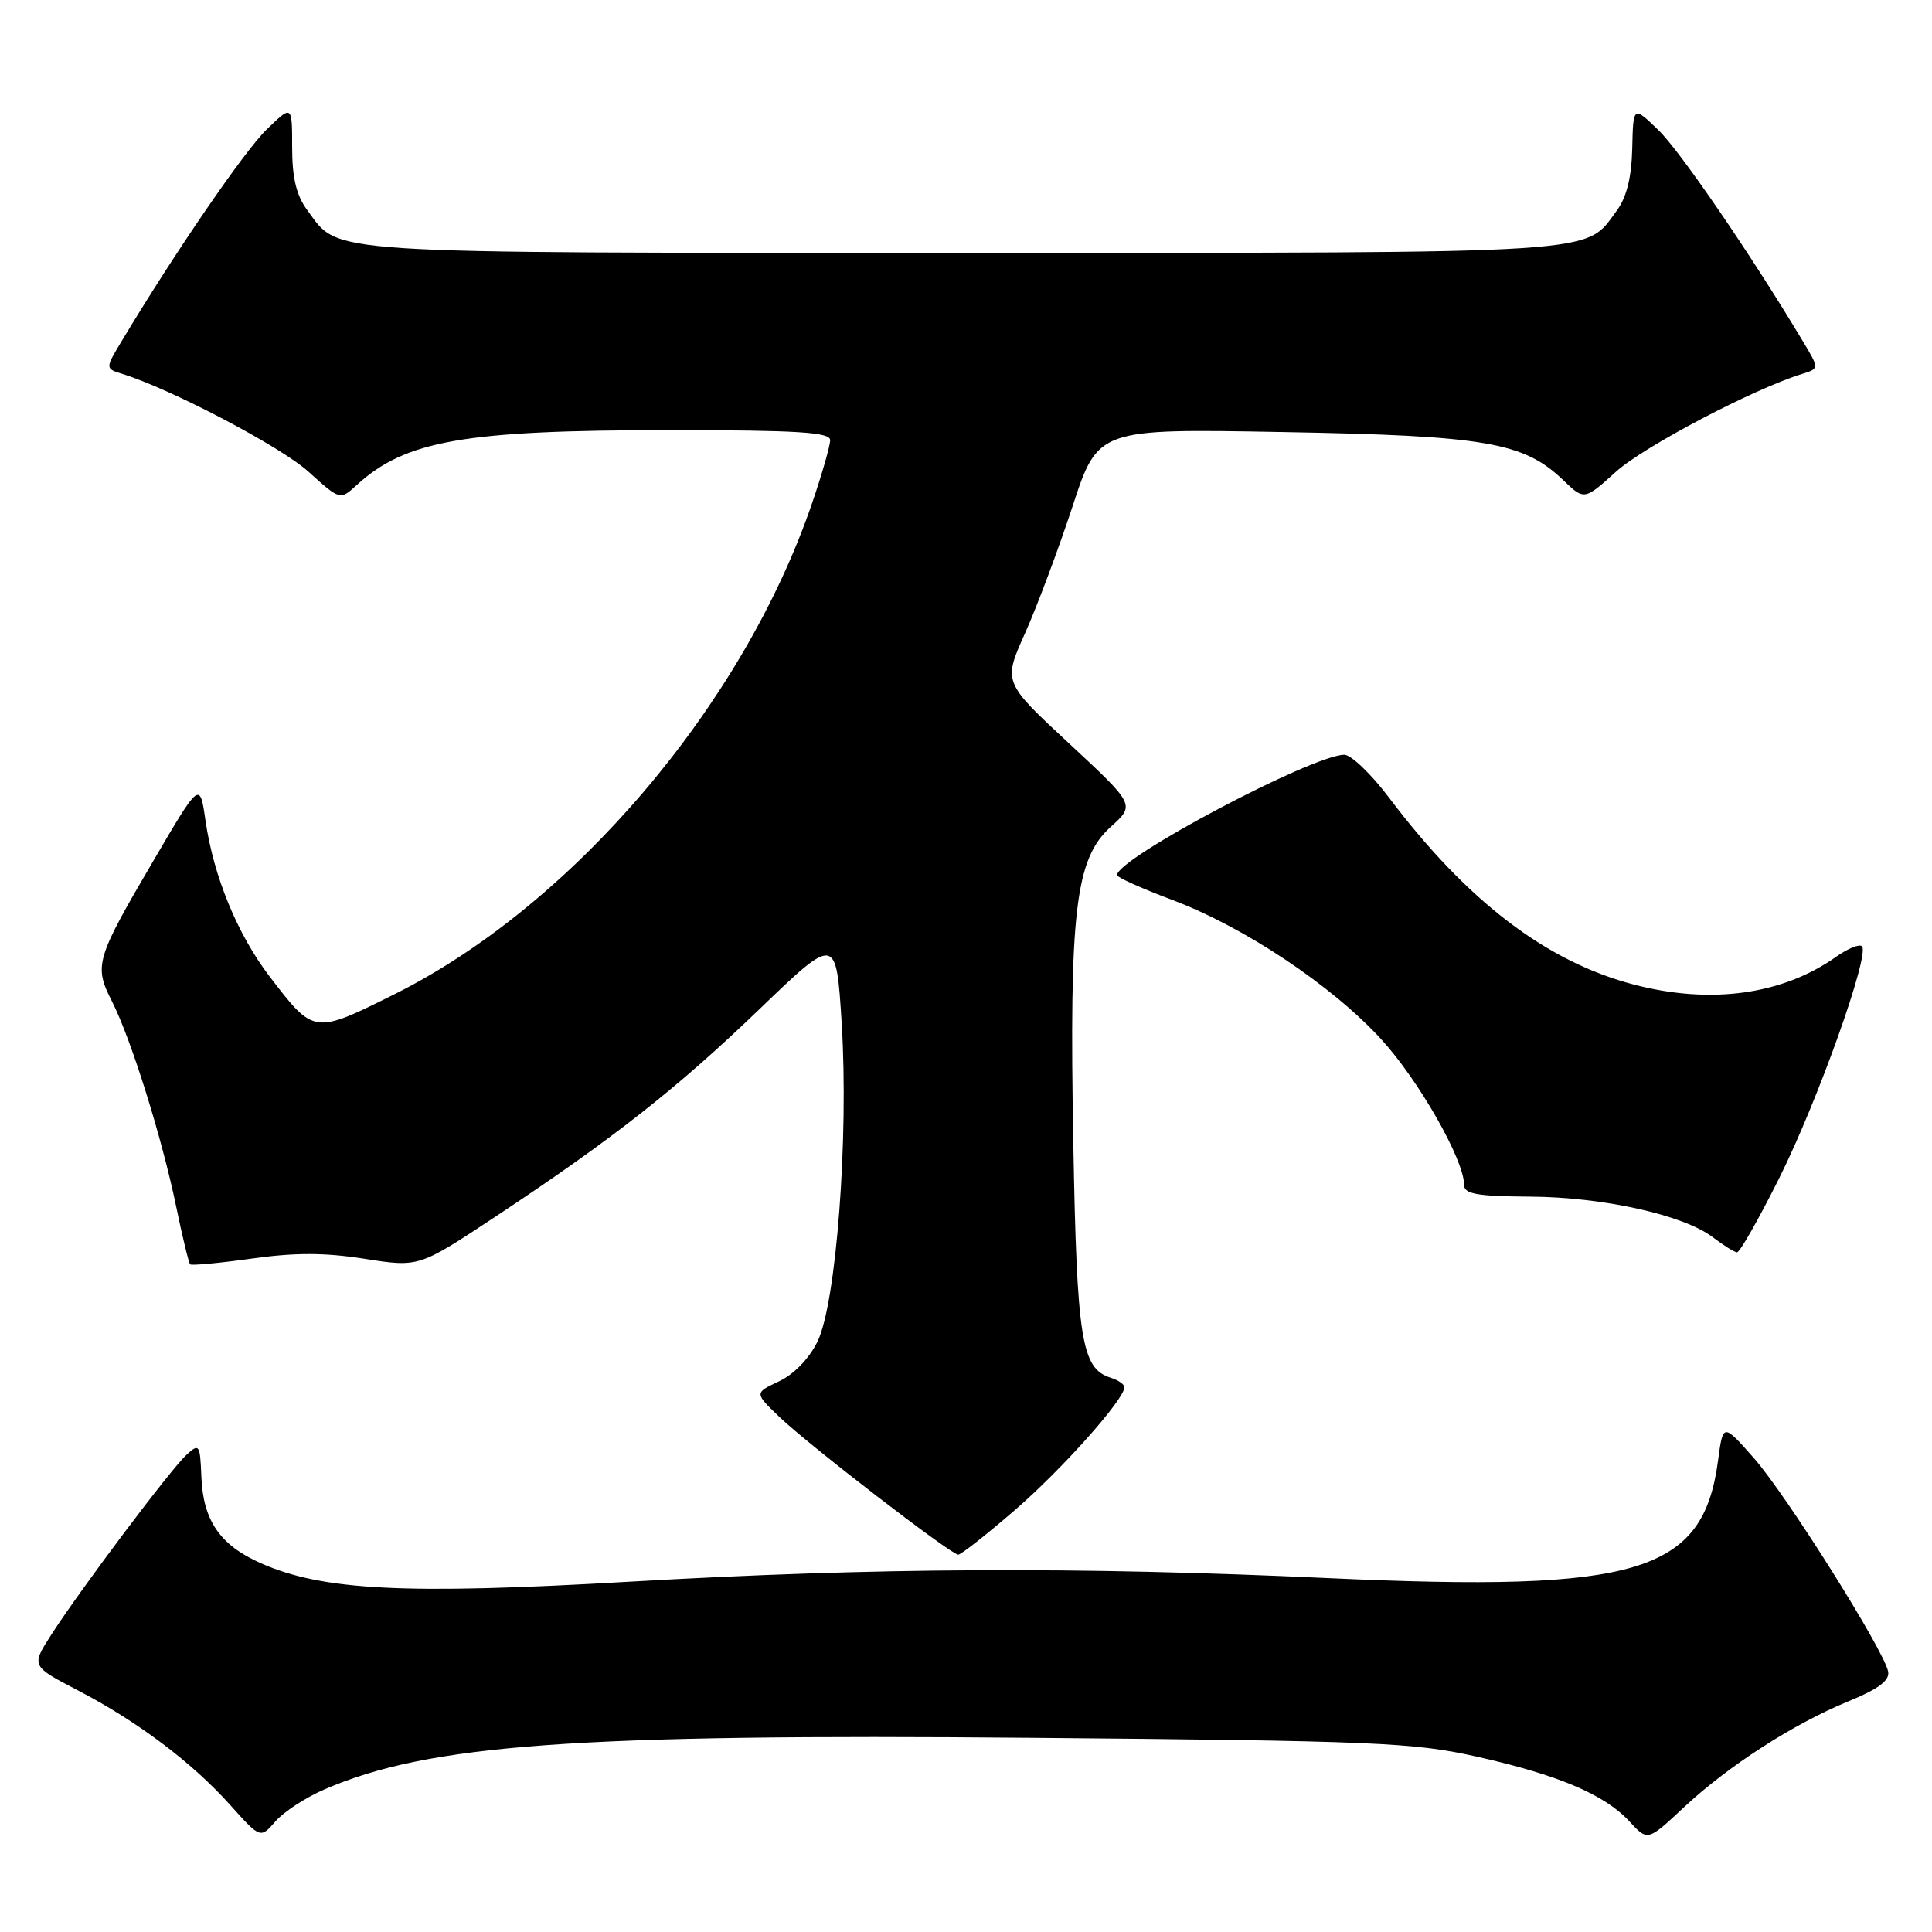 <?xml version="1.0" encoding="UTF-8" standalone="no"?>
<!DOCTYPE svg PUBLIC "-//W3C//DTD SVG 1.1//EN" "http://www.w3.org/Graphics/SVG/1.1/DTD/svg11.dtd" >
<svg xmlns="http://www.w3.org/2000/svg" xmlns:xlink="http://www.w3.org/1999/xlink" version="1.1" viewBox="0 0 256 256">
 <g >
 <path fill="currentColor"
d=" M 43.00 237.10 C 56.83 231.13 76.13 229.73 136.75 230.27 C 182.19 230.67 187.29 230.89 195.62 232.75 C 206.48 235.18 212.63 237.79 215.91 241.35 C 218.32 243.97 218.32 243.97 223.07 239.53 C 228.98 234.00 237.62 228.43 244.91 225.44 C 248.91 223.80 250.41 222.68 250.19 221.49 C 249.66 218.69 236.75 198.16 232.42 193.23 C 228.31 188.57 228.31 188.57 227.65 193.54 C 225.67 208.41 217.11 210.99 176.07 209.11 C 142.53 207.57 115.86 207.71 83.46 209.58 C 53.64 211.31 42.77 210.76 34.55 207.13 C 29.14 204.73 26.90 201.47 26.68 195.63 C 26.51 191.40 26.40 191.23 24.74 192.74 C 22.68 194.60 10.65 210.60 6.78 216.63 C 4.13 220.76 4.13 220.76 10.31 223.98 C 18.22 228.09 25.43 233.52 30.50 239.17 C 34.50 243.63 34.50 243.63 36.50 241.34 C 37.60 240.07 40.52 238.17 43.00 237.10 Z  M 134.47 200.10 C 140.74 194.68 148.96 185.45 148.99 183.82 C 149.00 183.44 148.17 182.87 147.15 182.55 C 143.30 181.33 142.69 177.52 142.22 151.49 C 141.66 120.77 142.49 113.79 147.17 109.57 C 150.42 106.65 150.42 106.65 141.67 98.52 C 132.91 90.39 132.91 90.39 135.83 83.89 C 137.43 80.31 140.26 72.75 142.12 67.09 C 145.49 56.80 145.49 56.80 169.99 57.25 C 196.83 57.73 201.88 58.60 207.10 63.59 C 209.92 66.30 209.92 66.30 214.12 62.51 C 217.81 59.17 232.32 51.55 238.78 49.55 C 241.07 48.84 241.07 48.84 238.86 45.17 C 231.93 33.61 222.66 20.07 219.76 17.25 C 216.41 14.01 216.41 14.01 216.28 19.67 C 216.19 23.51 215.53 26.16 214.23 27.91 C 209.93 33.73 213.50 33.50 127.50 33.50 C 41.34 33.50 45.08 33.74 40.70 27.82 C 39.27 25.89 38.71 23.56 38.71 19.51 C 38.71 13.88 38.71 13.88 35.30 17.19 C 32.35 20.06 23.12 33.53 16.14 45.17 C 13.93 48.84 13.93 48.84 16.22 49.55 C 22.67 51.55 37.19 59.17 40.87 62.50 C 45.06 66.29 45.06 66.29 47.28 64.26 C 53.73 58.37 61.54 57.00 88.68 57.00 C 105.71 57.00 110.00 57.27 110.00 58.32 C 110.00 59.05 108.94 62.77 107.64 66.57 C 98.52 93.38 75.89 119.99 52.19 131.78 C 41.57 137.06 41.60 137.06 35.74 129.41 C 31.45 123.80 28.29 116.11 27.22 108.68 C 26.48 103.55 26.48 103.55 20.34 114.03 C 12.67 127.10 12.42 127.95 14.84 132.69 C 17.37 137.68 21.44 150.68 23.34 159.86 C 24.17 163.89 25.01 167.34 25.19 167.53 C 25.38 167.71 29.05 167.37 33.35 166.77 C 39.08 165.96 43.08 165.97 48.33 166.80 C 55.50 167.92 55.50 167.92 65.50 161.31 C 81.16 150.95 89.65 144.28 100.63 133.72 C 110.80 123.94 110.80 123.94 111.53 135.62 C 112.47 150.75 110.81 172.69 108.32 177.77 C 107.23 180.00 105.19 182.12 103.23 183.03 C 99.96 184.57 99.96 184.57 103.23 187.71 C 107.12 191.45 126.02 206.00 126.97 206.00 C 127.34 206.00 130.72 203.34 134.47 200.10 Z  M 235.77 156.08 C 240.87 145.87 247.79 126.46 246.72 125.39 C 246.39 125.05 244.85 125.68 243.31 126.77 C 236.20 131.81 226.72 133.12 216.53 130.47 C 204.92 127.44 194.45 119.46 184.09 105.74 C 181.71 102.58 179.03 100.01 178.13 100.01 C 173.89 100.04 147.97 113.77 148.01 115.96 C 148.02 116.26 151.28 117.72 155.26 119.22 C 164.83 122.80 176.51 130.59 183.04 137.73 C 188.01 143.17 194.00 153.69 194.00 157.00 C 194.00 158.21 195.66 158.51 202.75 158.56 C 212.46 158.62 223.14 161.00 227.00 163.97 C 228.38 165.02 229.79 165.91 230.16 165.94 C 230.52 165.97 233.04 161.54 235.77 156.08 Z "/>
</g>
</svg>